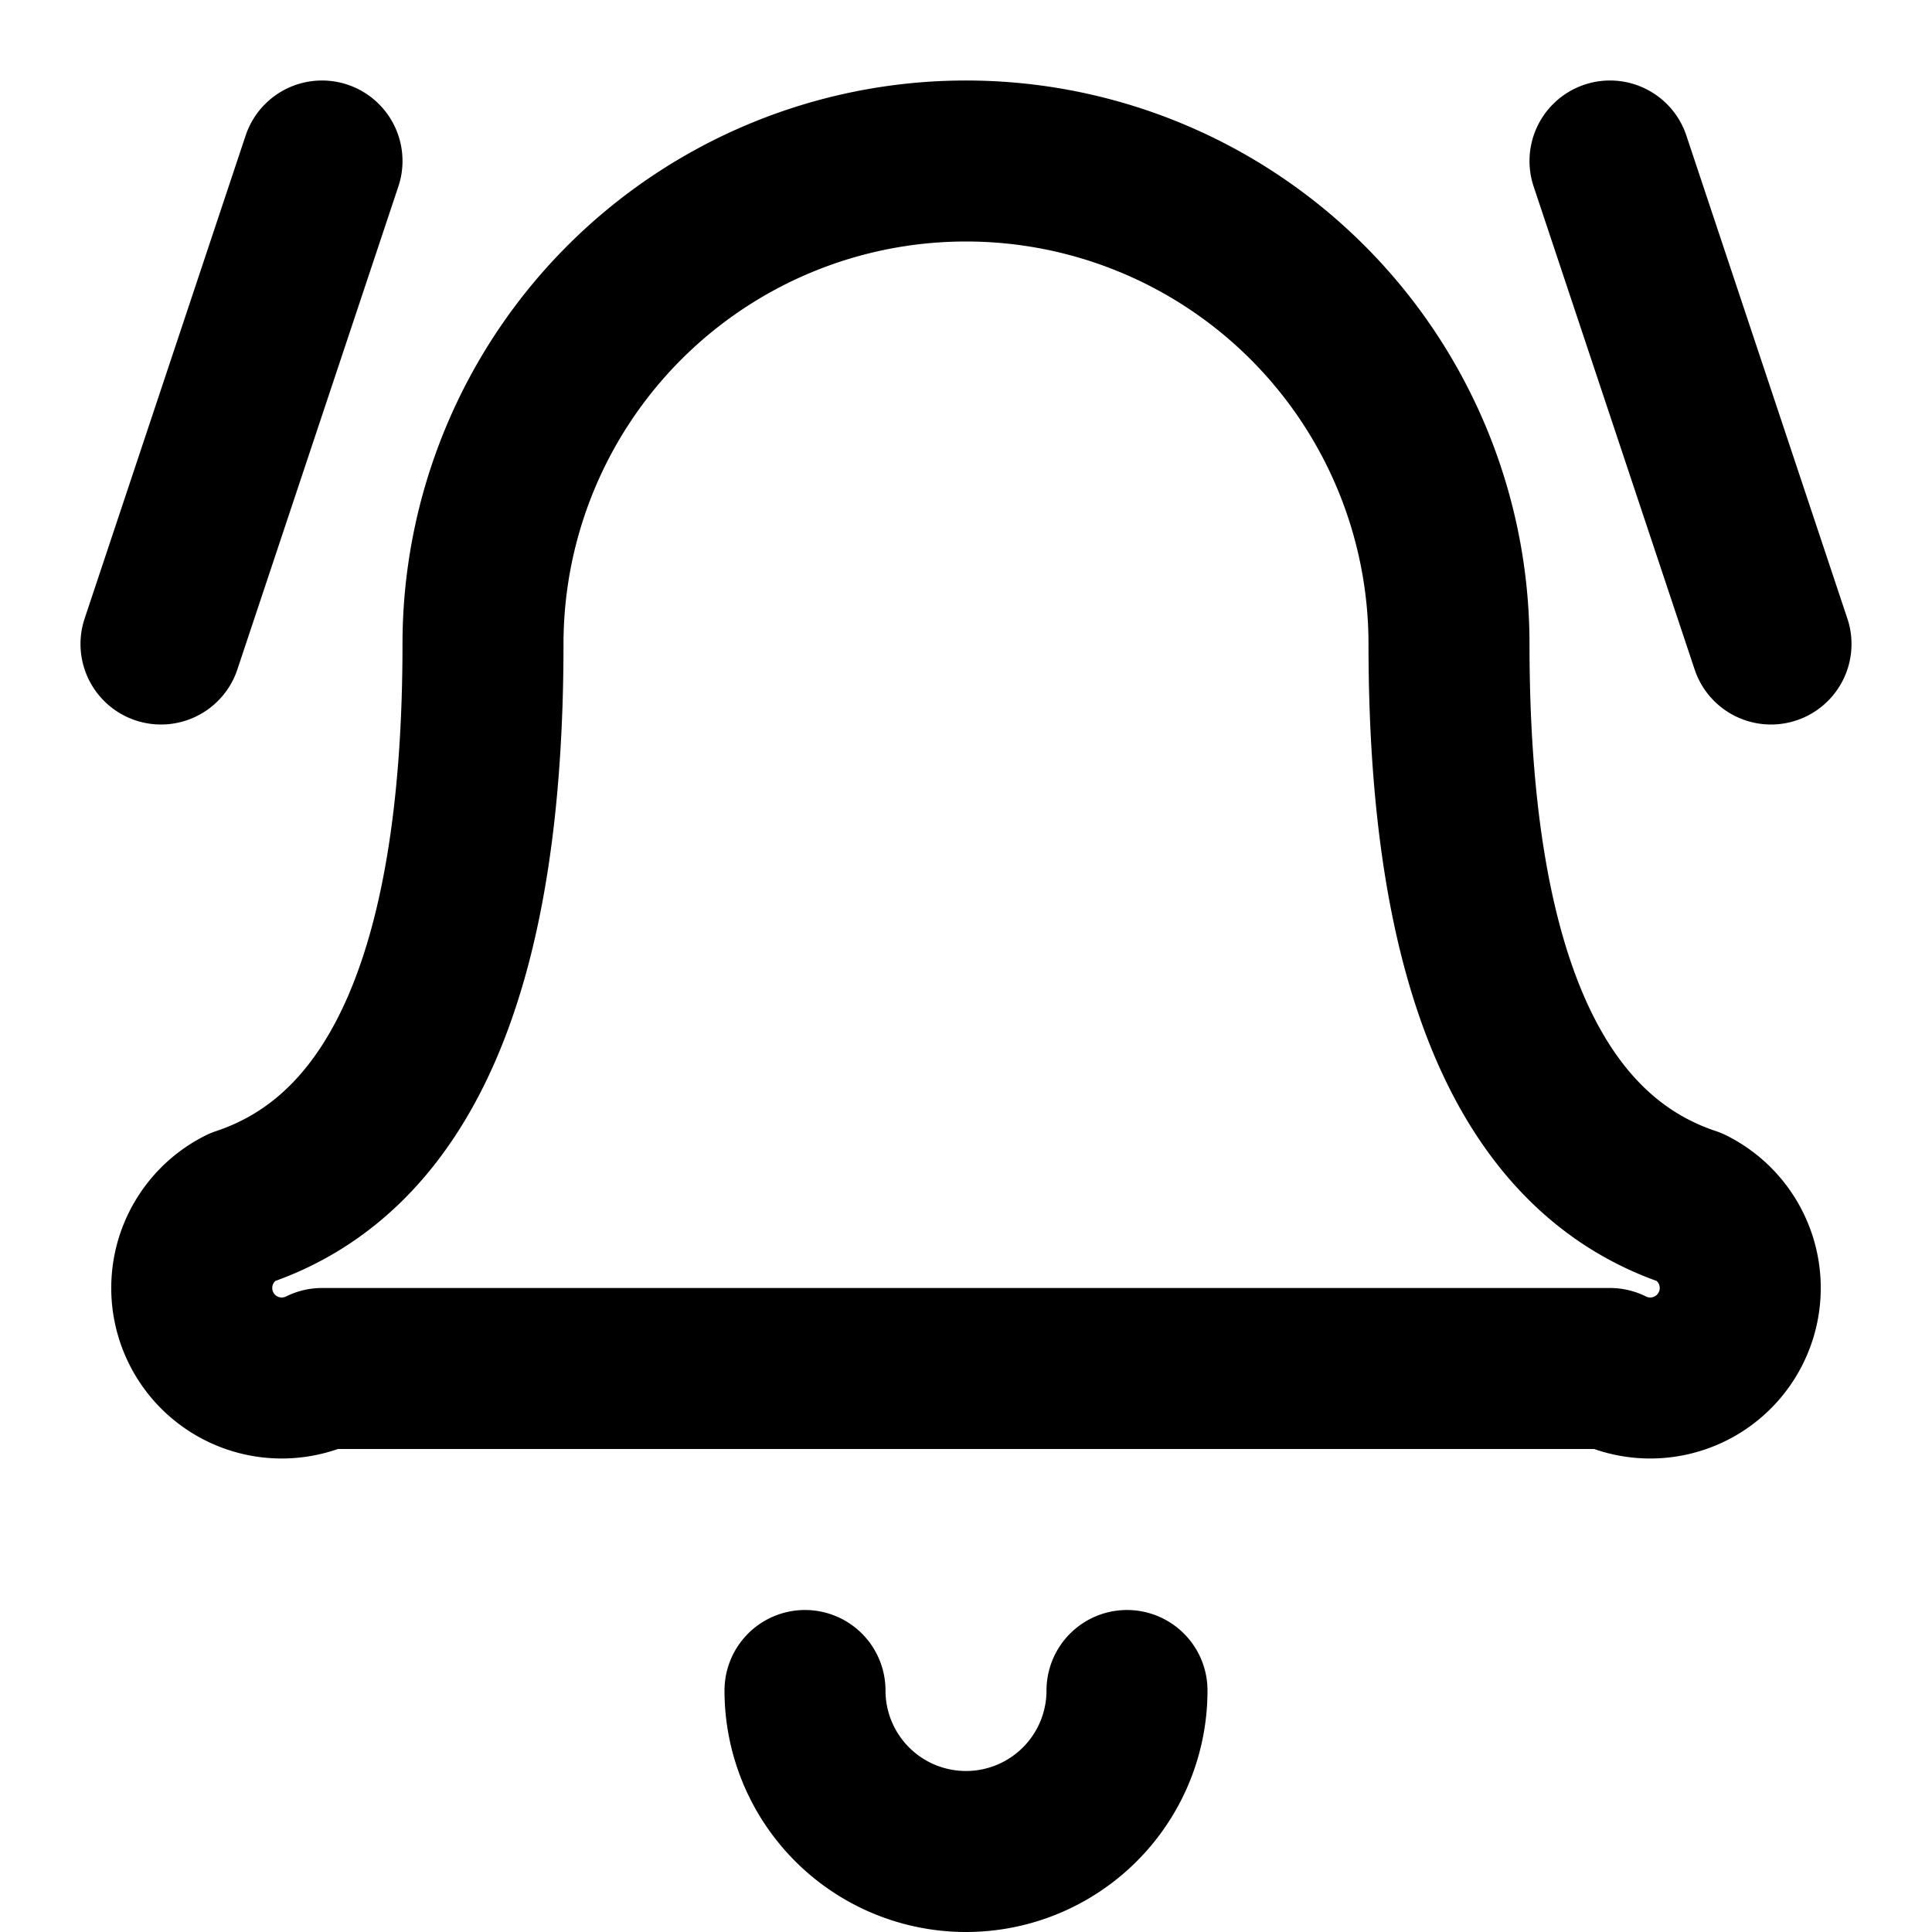 <svg xmlns="http://www.w3.org/2000/svg" width="24" height="24" fill="none" stroke="currentColor" stroke-linecap="round" stroke-linejoin="round" stroke-width="2" viewBox="0 0 24 24"><path d="M10 21a2 2 0 0 0 4 0m8-13-2-6M3 15a1 1 0 0 0 1 2h16a1 1 0 0 0 1-2q-3-1-3-7A6 6 0 0 0 6 8q0 6-3 7M4 2 2 8"/></svg>